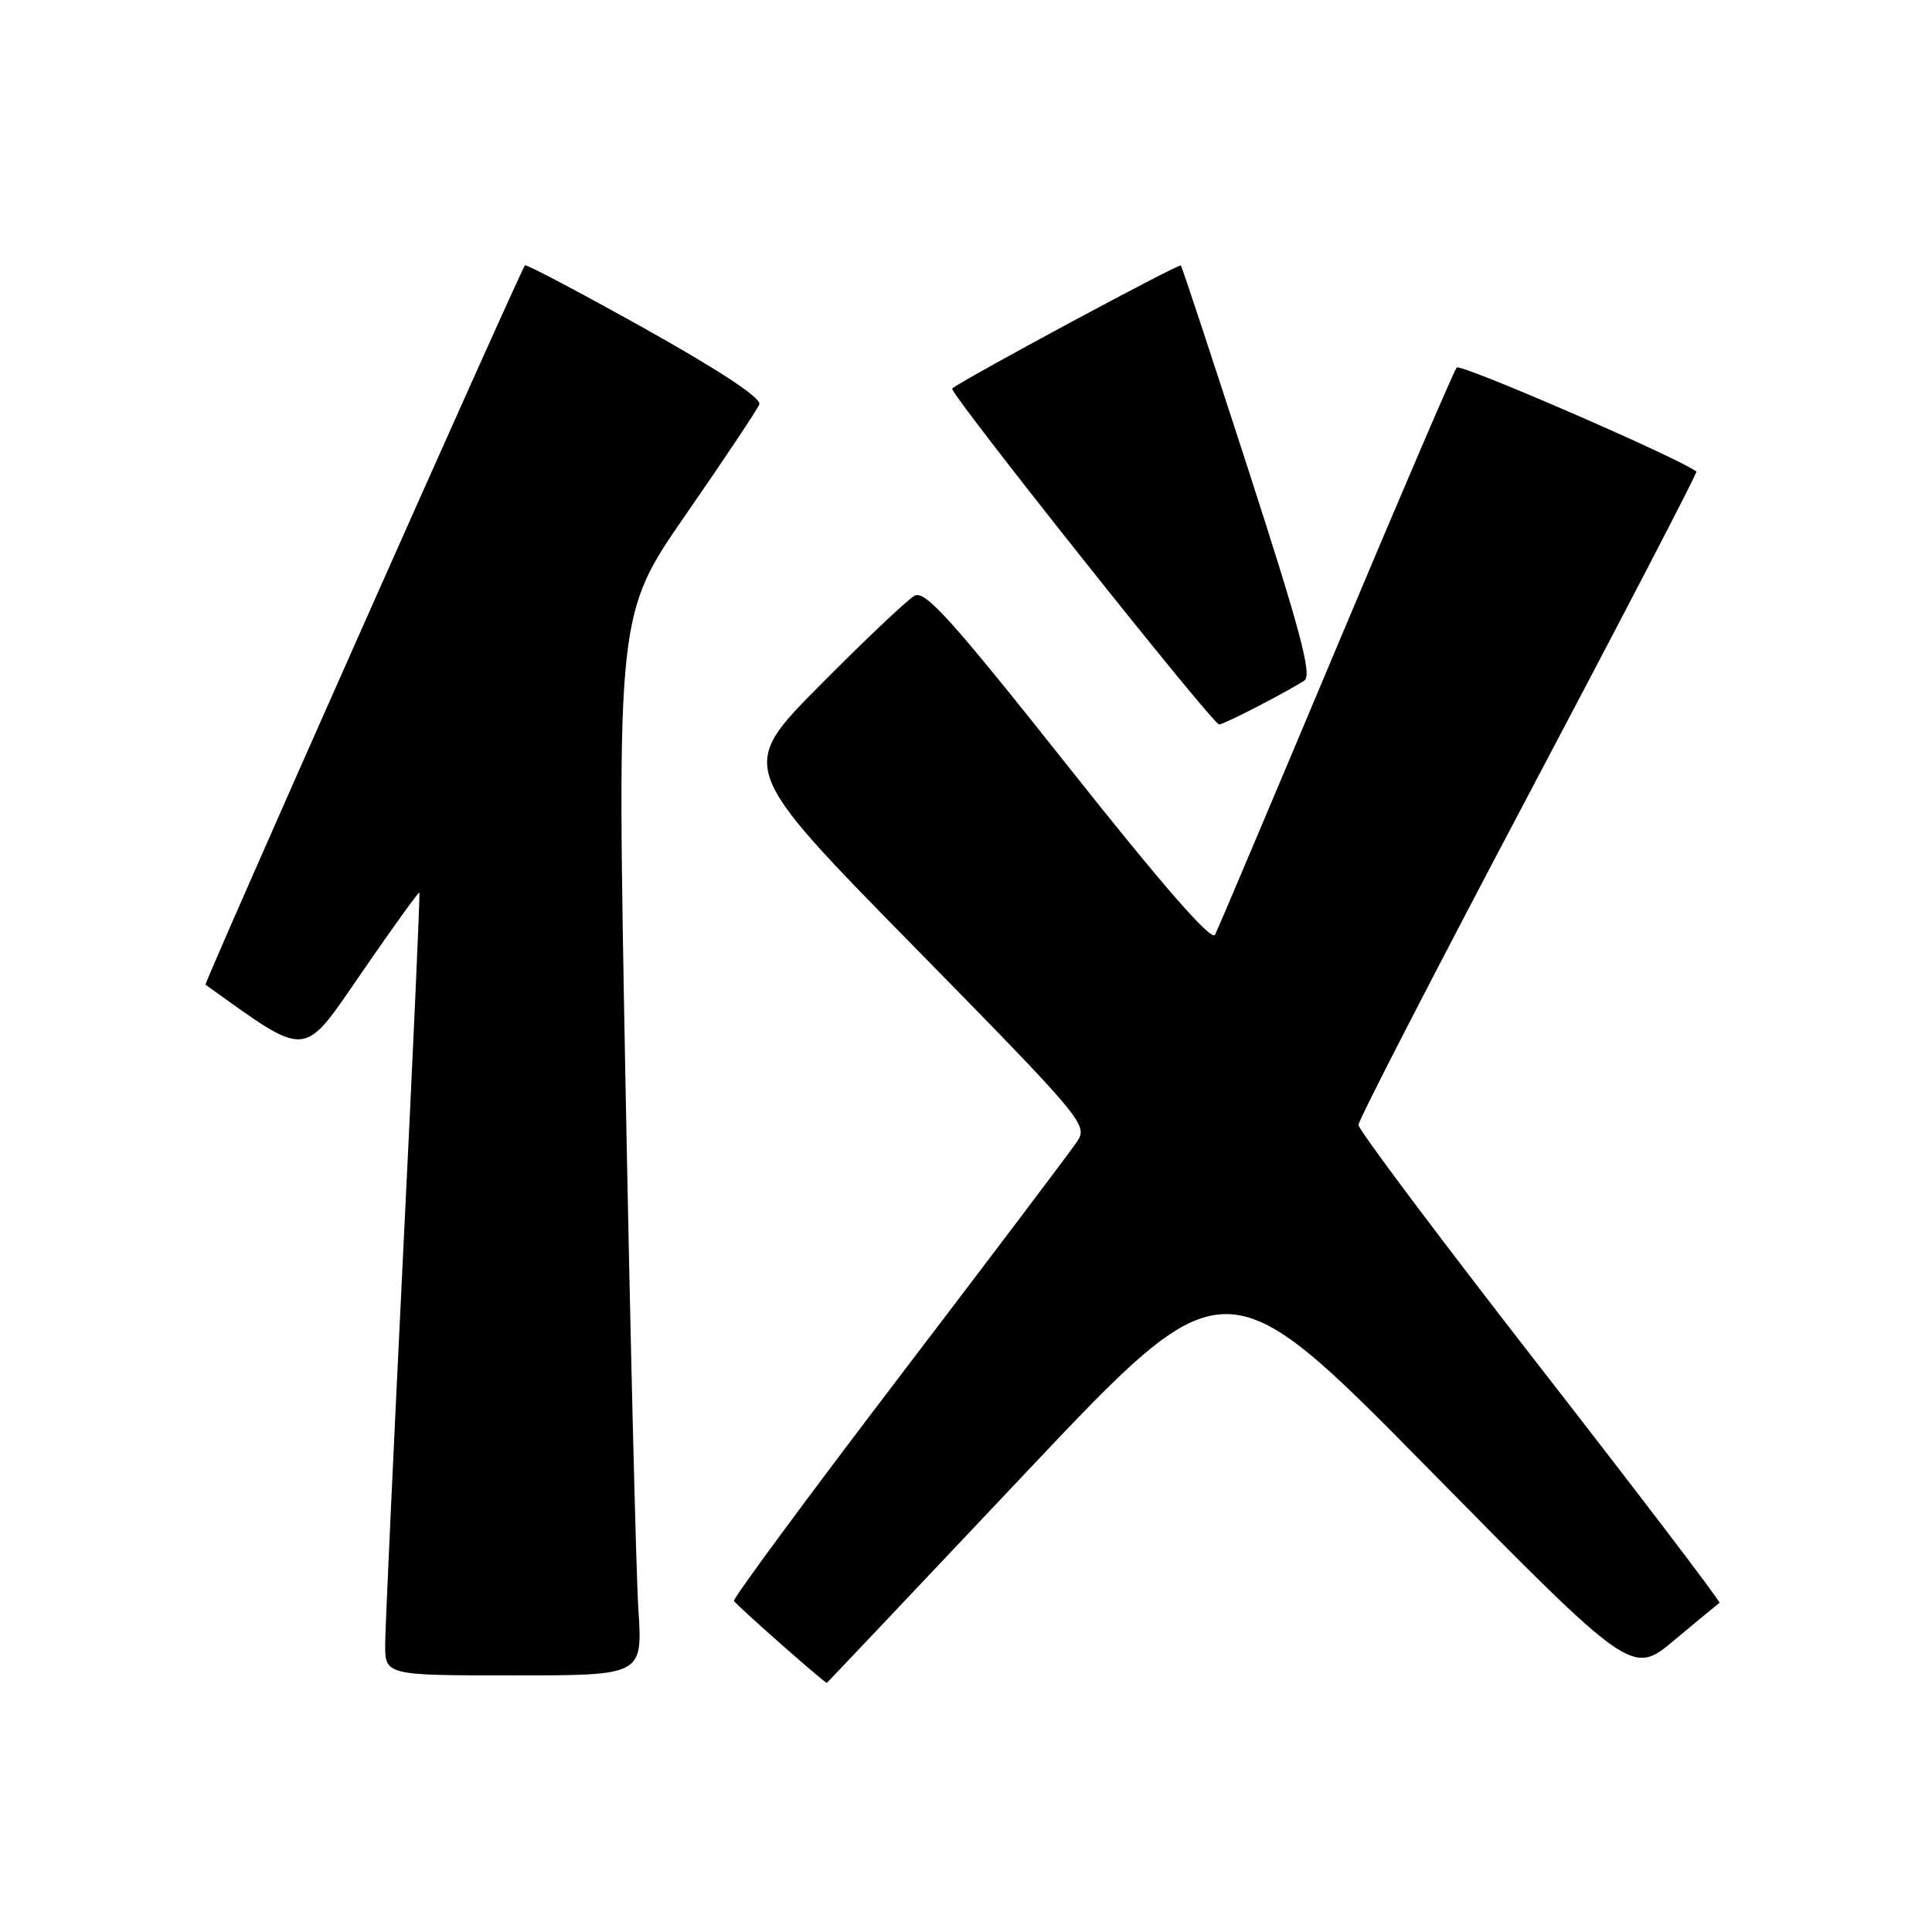 <?xml version="1.0" encoding="UTF-8" standalone="no"?>
<!DOCTYPE svg PUBLIC "-//W3C//DTD SVG 1.1//EN" "http://www.w3.org/Graphics/SVG/1.1/DTD/svg11.dtd" >
<svg xmlns="http://www.w3.org/2000/svg" xmlns:xlink="http://www.w3.org/1999/xlink" version="1.1" viewBox="0 0 256 256">
 <g >
 <path fill="currentColor"
d=" M 135.95 195.11 C 162.29 167.21 162.29 167.21 189.27 194.61 C 216.26 222.02 216.26 222.02 221.88 217.31 C 224.97 214.73 227.65 212.51 227.84 212.38 C 228.03 212.25 217.34 198.21 204.09 181.18 C 190.84 164.15 180.00 149.70 180.00 149.06 C 180.00 148.43 190.14 128.75 202.53 105.32 C 214.92 81.89 224.94 62.62 224.78 62.49 C 222.80 60.84 193.51 48.12 193.02 48.70 C 192.65 49.14 185.45 65.92 177.02 86.00 C 168.59 106.08 161.38 123.11 161.00 123.86 C 160.53 124.77 154.12 117.43 141.58 101.61 C 126.05 82.03 122.57 78.17 121.18 78.94 C 120.25 79.45 114.62 84.78 108.66 90.79 C 97.82 101.71 97.82 101.71 121.03 125.35 C 143.58 148.33 144.19 149.06 142.73 151.25 C 141.91 152.49 131.28 166.55 119.12 182.50 C 106.96 198.45 97.12 211.78 97.26 212.13 C 97.43 212.58 109.15 222.93 109.56 222.99 C 109.59 223.00 121.47 210.45 135.95 195.11 Z  M 84.59 213.25 C 84.28 208.44 83.51 176.80 82.87 142.94 C 81.72 81.38 81.72 81.38 90.92 68.12 C 95.98 60.82 100.34 54.28 100.61 53.58 C 100.92 52.76 95.49 49.17 85.47 43.56 C 76.88 38.76 69.72 34.98 69.56 35.16 C 68.87 36.00 26.98 130.31 27.23 130.48 C 41.10 140.38 39.94 140.48 48.16 128.54 C 52.13 122.77 55.47 118.15 55.57 118.27 C 55.68 118.40 54.71 139.88 53.42 166.00 C 52.14 192.12 51.06 215.41 51.04 217.75 C 51.00 222.00 51.00 222.00 68.08 222.00 C 85.15 222.00 85.15 222.00 84.59 213.25 Z  M 166.78 93.54 C 169.38 92.19 172.10 90.68 172.83 90.18 C 173.88 89.47 172.37 83.77 165.46 62.39 C 160.67 47.60 156.63 35.35 156.47 35.18 C 156.21 34.88 127.14 50.53 126.17 51.49 C 125.70 51.97 160.69 96.00 161.55 96.00 C 161.83 96.00 164.19 94.89 166.78 93.54 Z "/>
</g>
</svg>